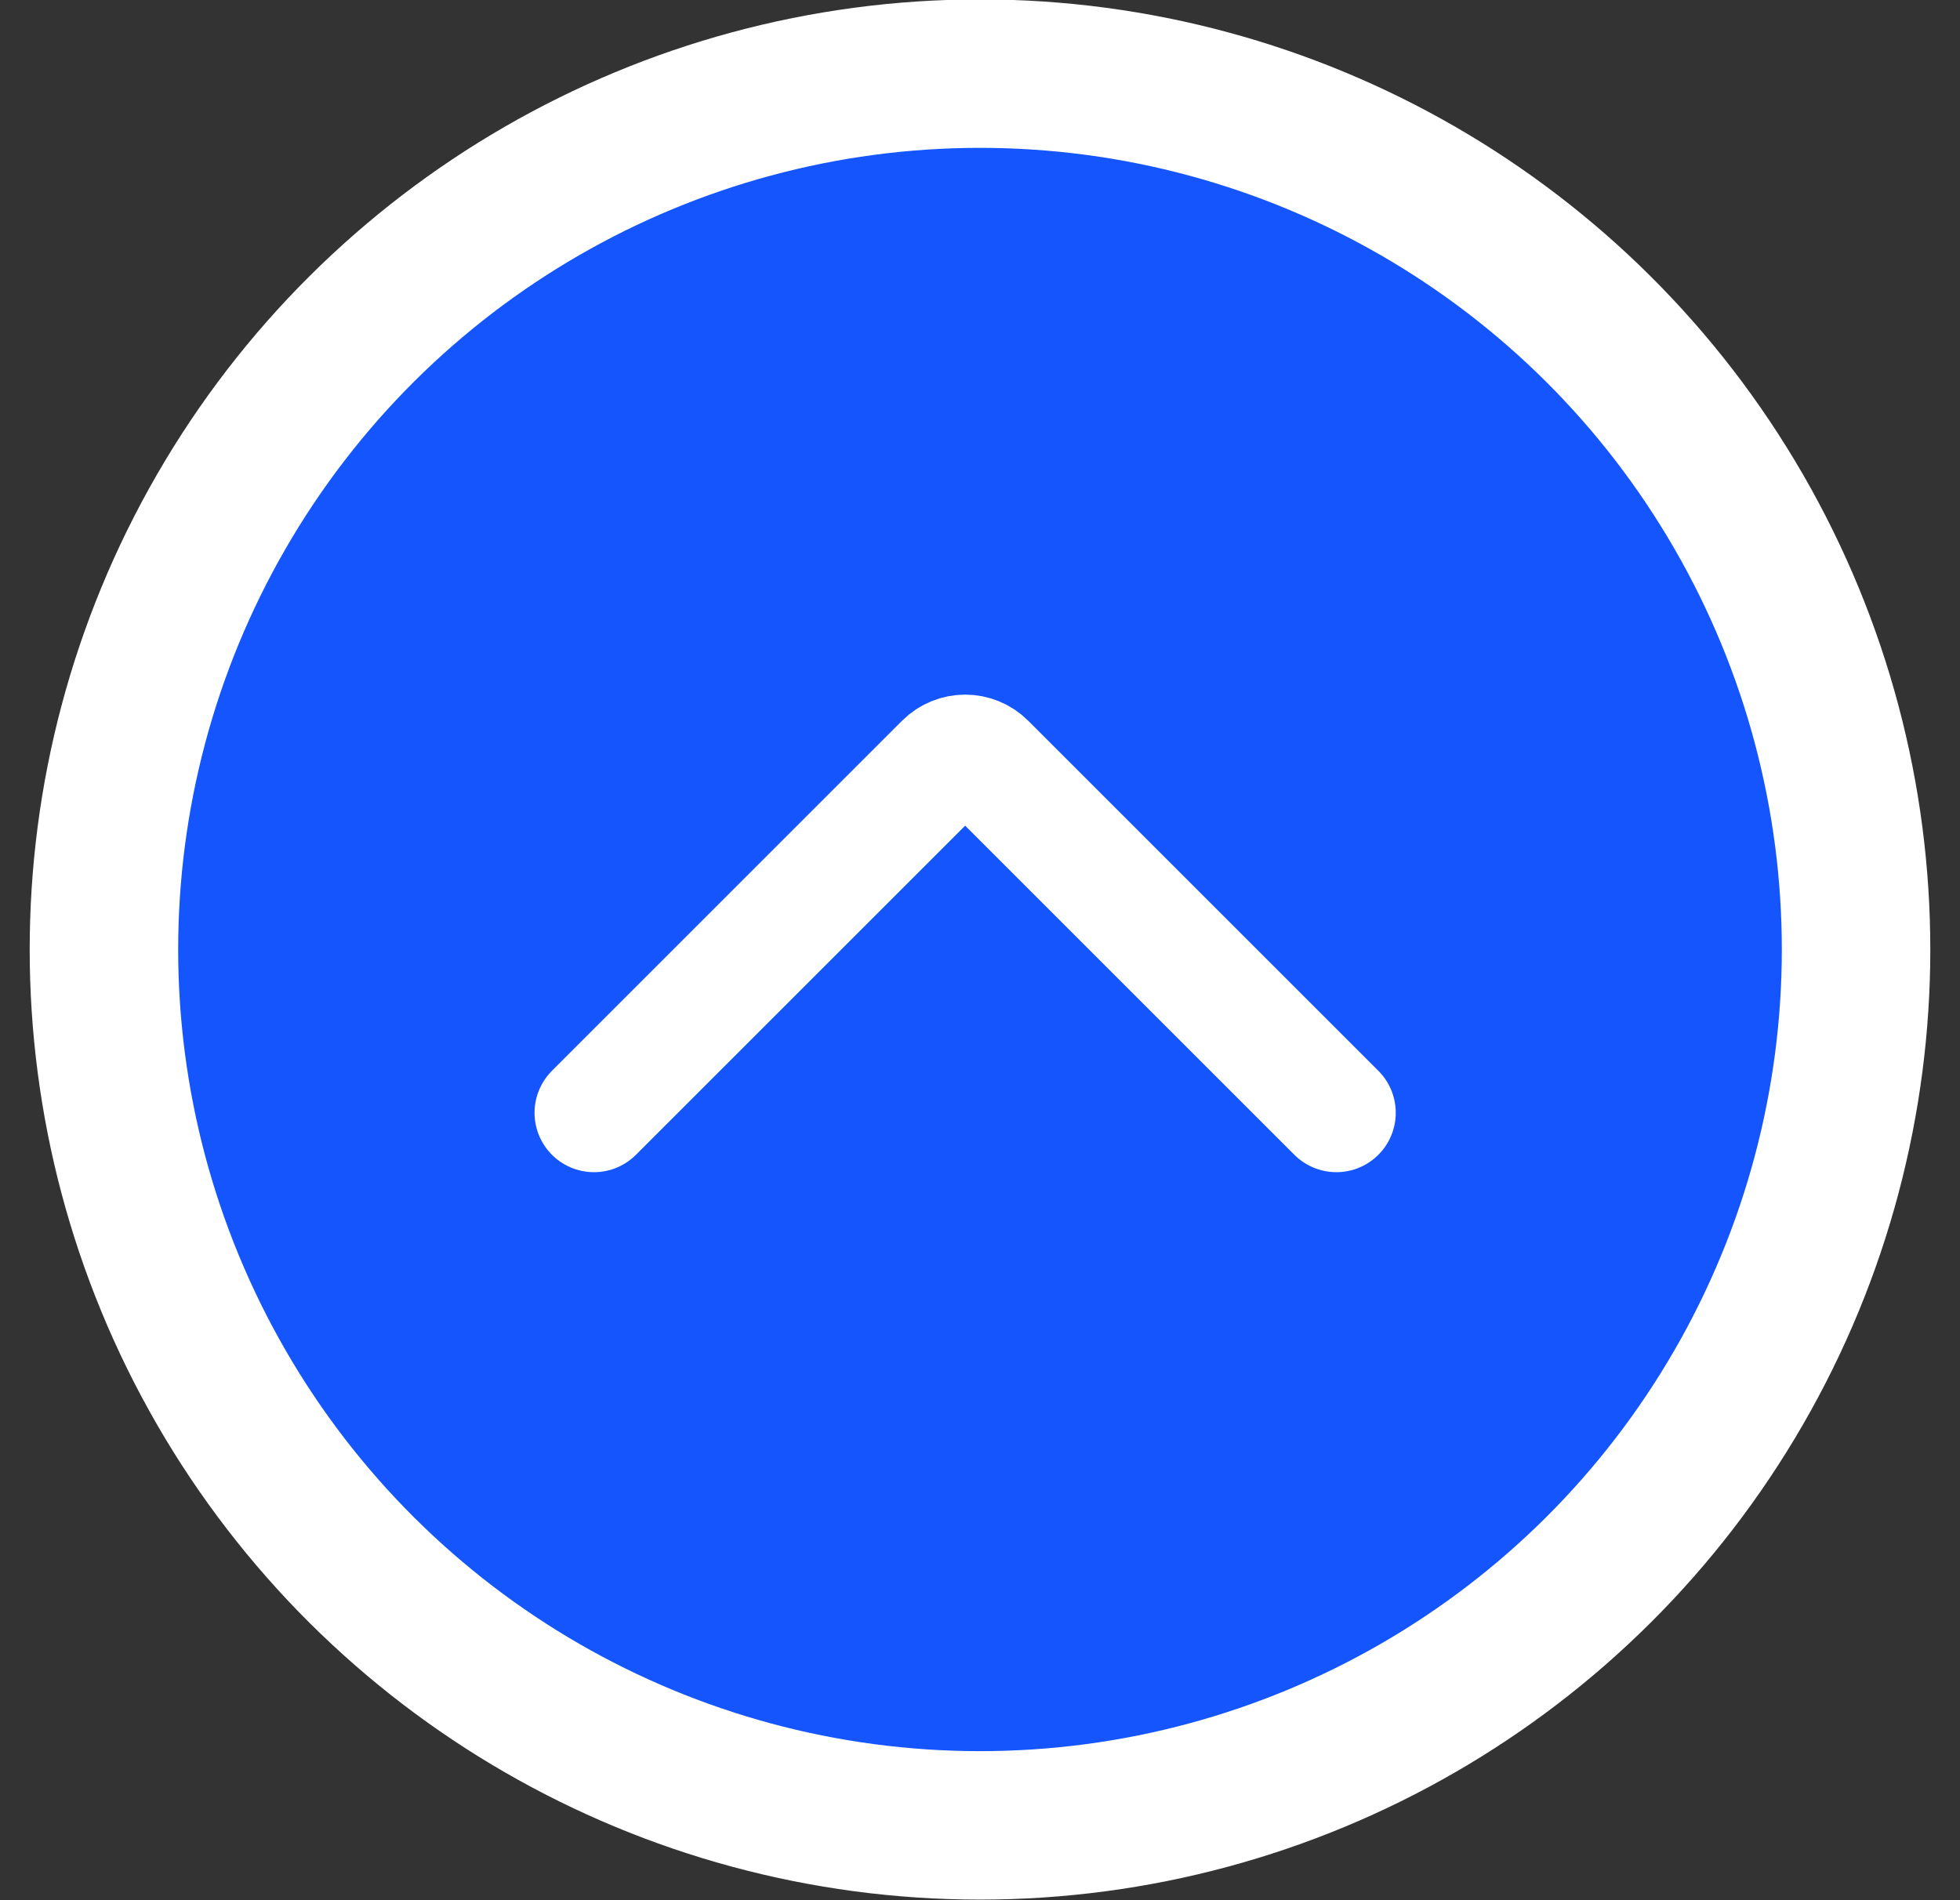 <svg width="33" height="32" viewBox="0 0 33 32" fill="none" xmlns="http://www.w3.org/2000/svg">
<rect x="0" y="0" width="33" height="32" fill="#333333" stroke="none"/>
<circle cx="16.5" cy="15.99" r="14.75" transform="rotate(90 16.5 15.99)" fill="#1455FD" stroke="white" stroke-width="2.5"/>
<path d="M10 18.74L15.896 12.844C16.092 12.649 16.408 12.649 16.604 12.844L22.5 18.74" stroke="white" stroke-width="2" stroke-linecap="round"/>
</svg>
